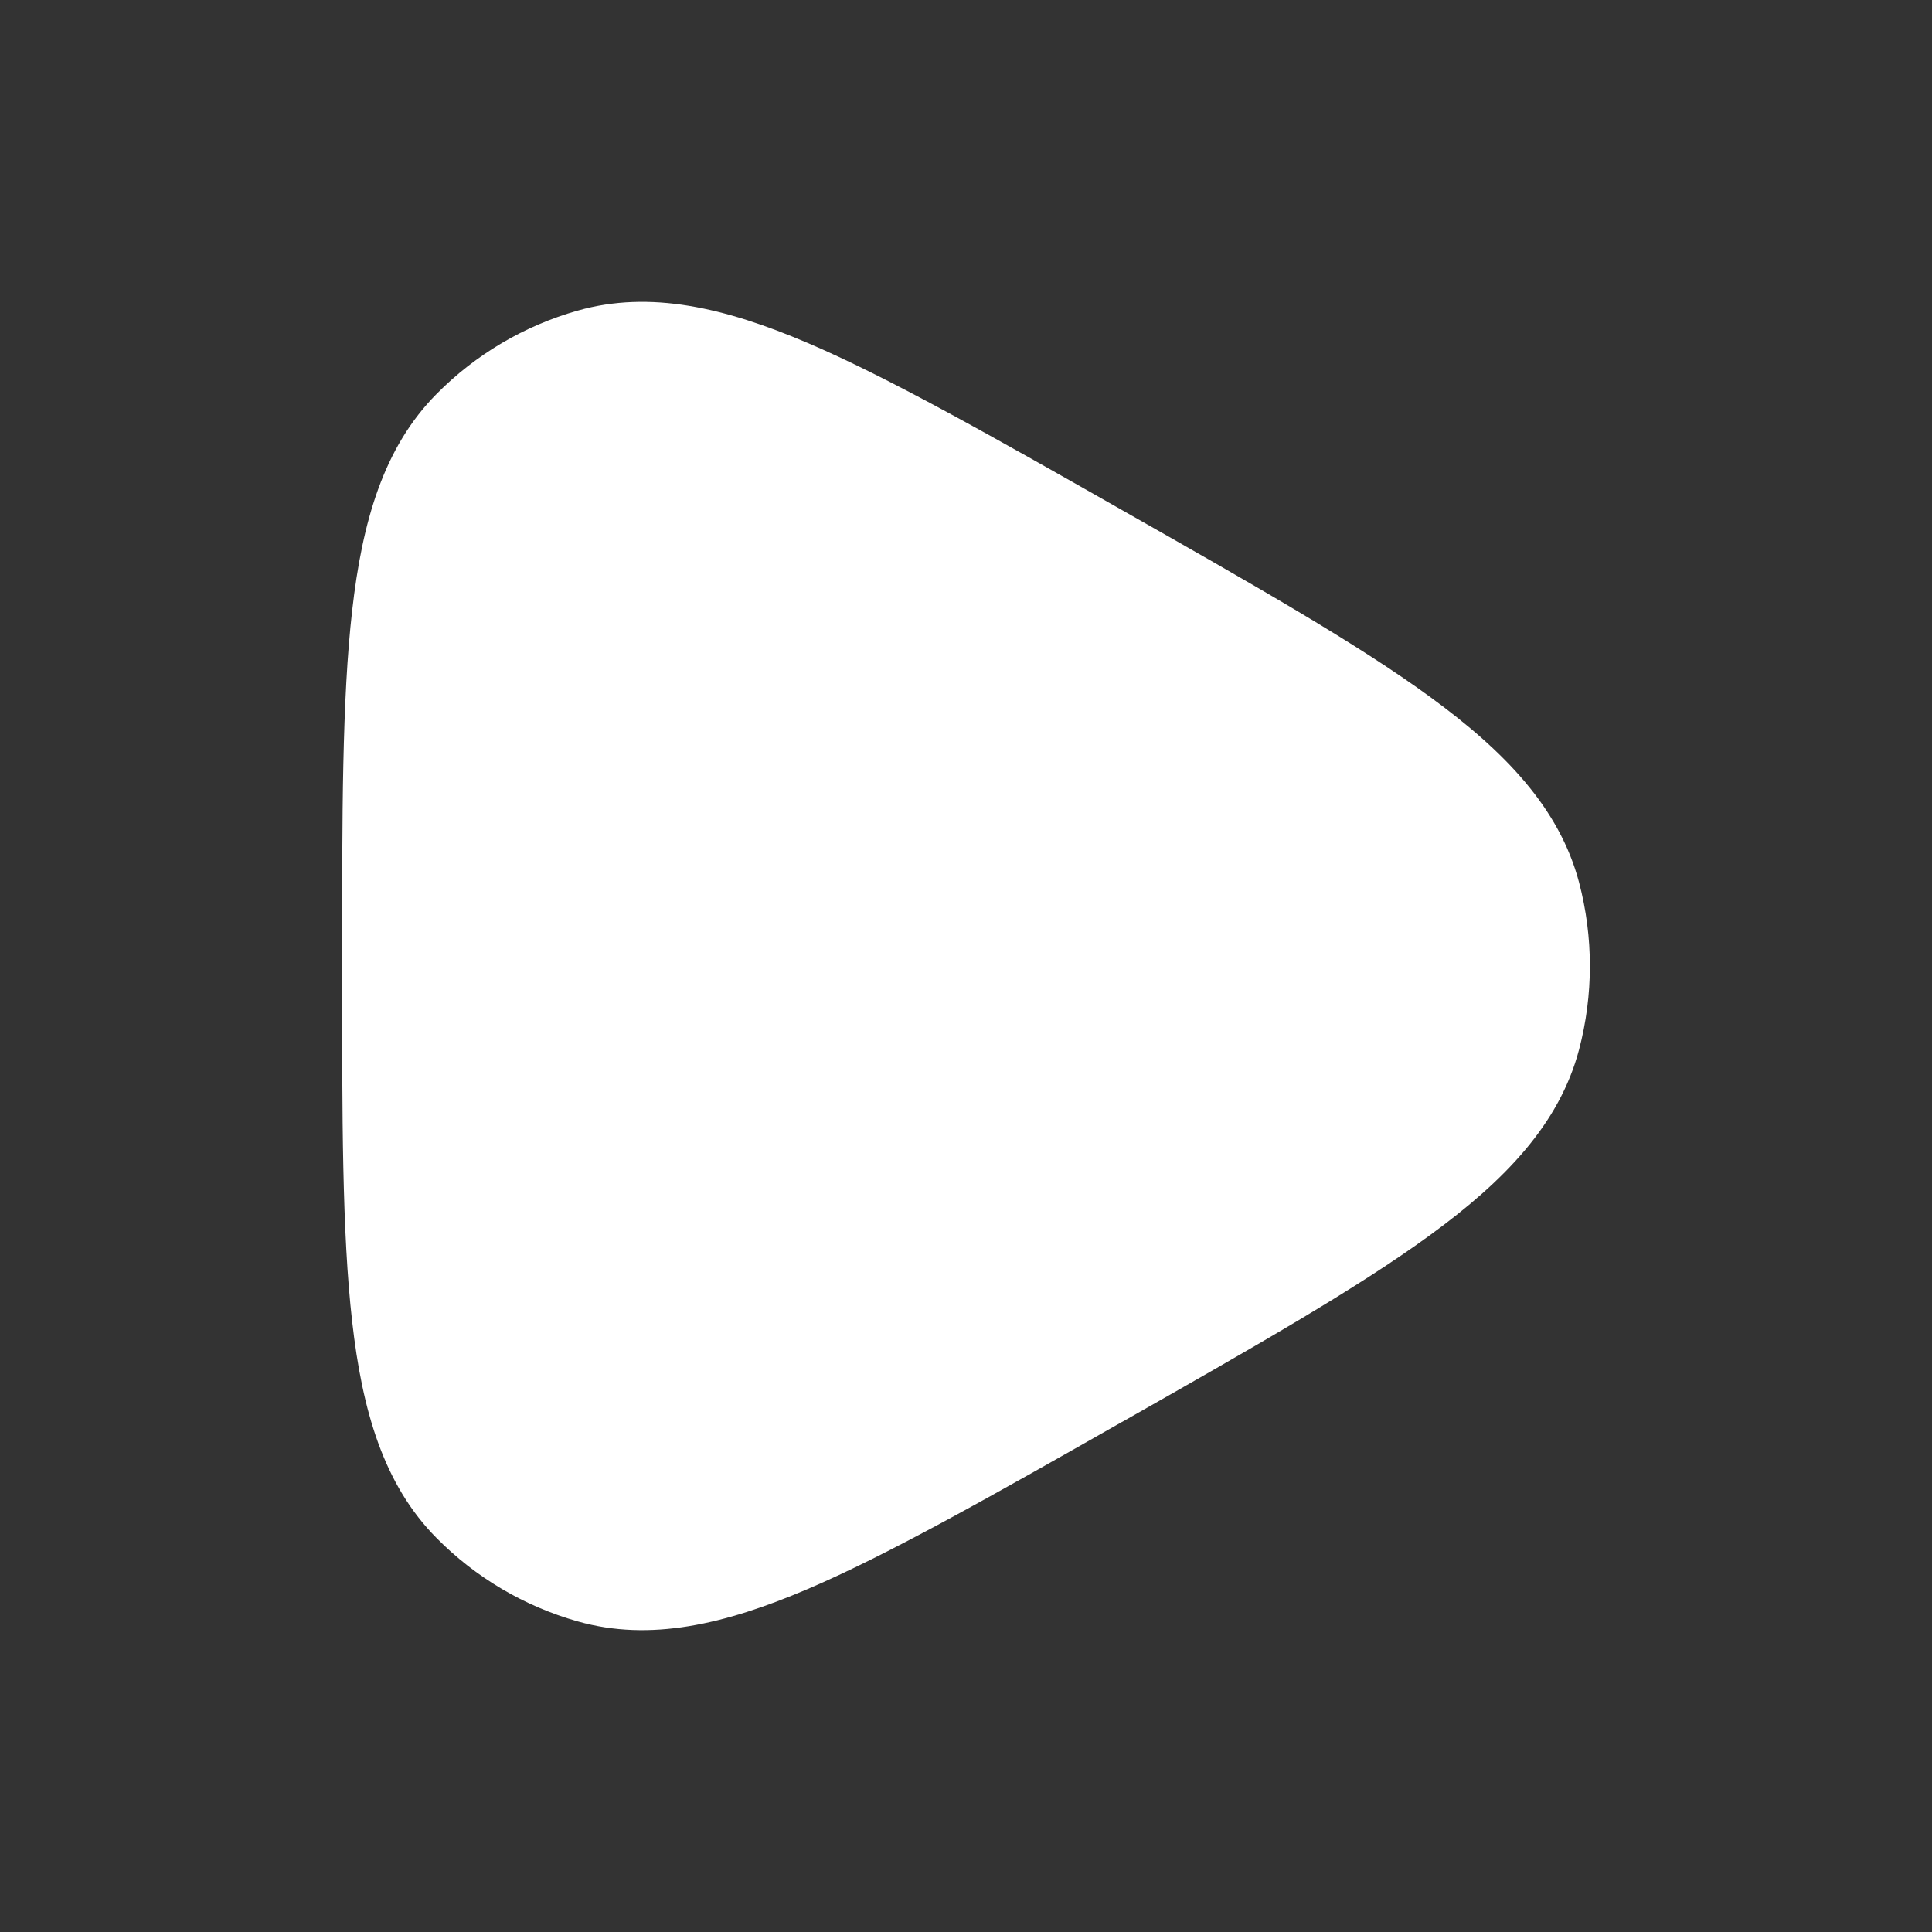 <svg width="18" height="18" viewBox="0 0 18 18" fill="none" xmlns="http://www.w3.org/2000/svg">
<rect x="0" y="0" width="18" height="18" fill="#333333" stroke="none"/>
<path d="M10.455 4.753C11.68 5.449 12.643 5.995 13.328 6.496C14.018 7 14.529 7.528 14.712 8.222C14.846 8.732 14.846 9.268 14.712 9.778C14.529 10.473 14.018 11 13.328 11.504C12.643 12.005 11.68 12.552 10.456 13.247L10.455 13.247C9.272 13.919 8.275 14.486 7.517 14.808C6.754 15.133 6.058 15.298 5.382 15.106C4.884 14.965 4.432 14.698 4.068 14.33C3.573 13.831 3.375 13.142 3.281 12.312C3.187 11.488 3.187 10.409 3.188 9.038V9.038V8.962V8.962C3.187 7.591 3.187 6.512 3.281 5.689C3.375 4.859 3.573 4.169 4.068 3.67C4.432 3.302 4.884 3.035 5.382 2.894C6.058 2.702 6.754 2.867 7.517 3.192C8.275 3.514 9.272 4.081 10.455 4.753Z" fill="white"/>
</svg>
